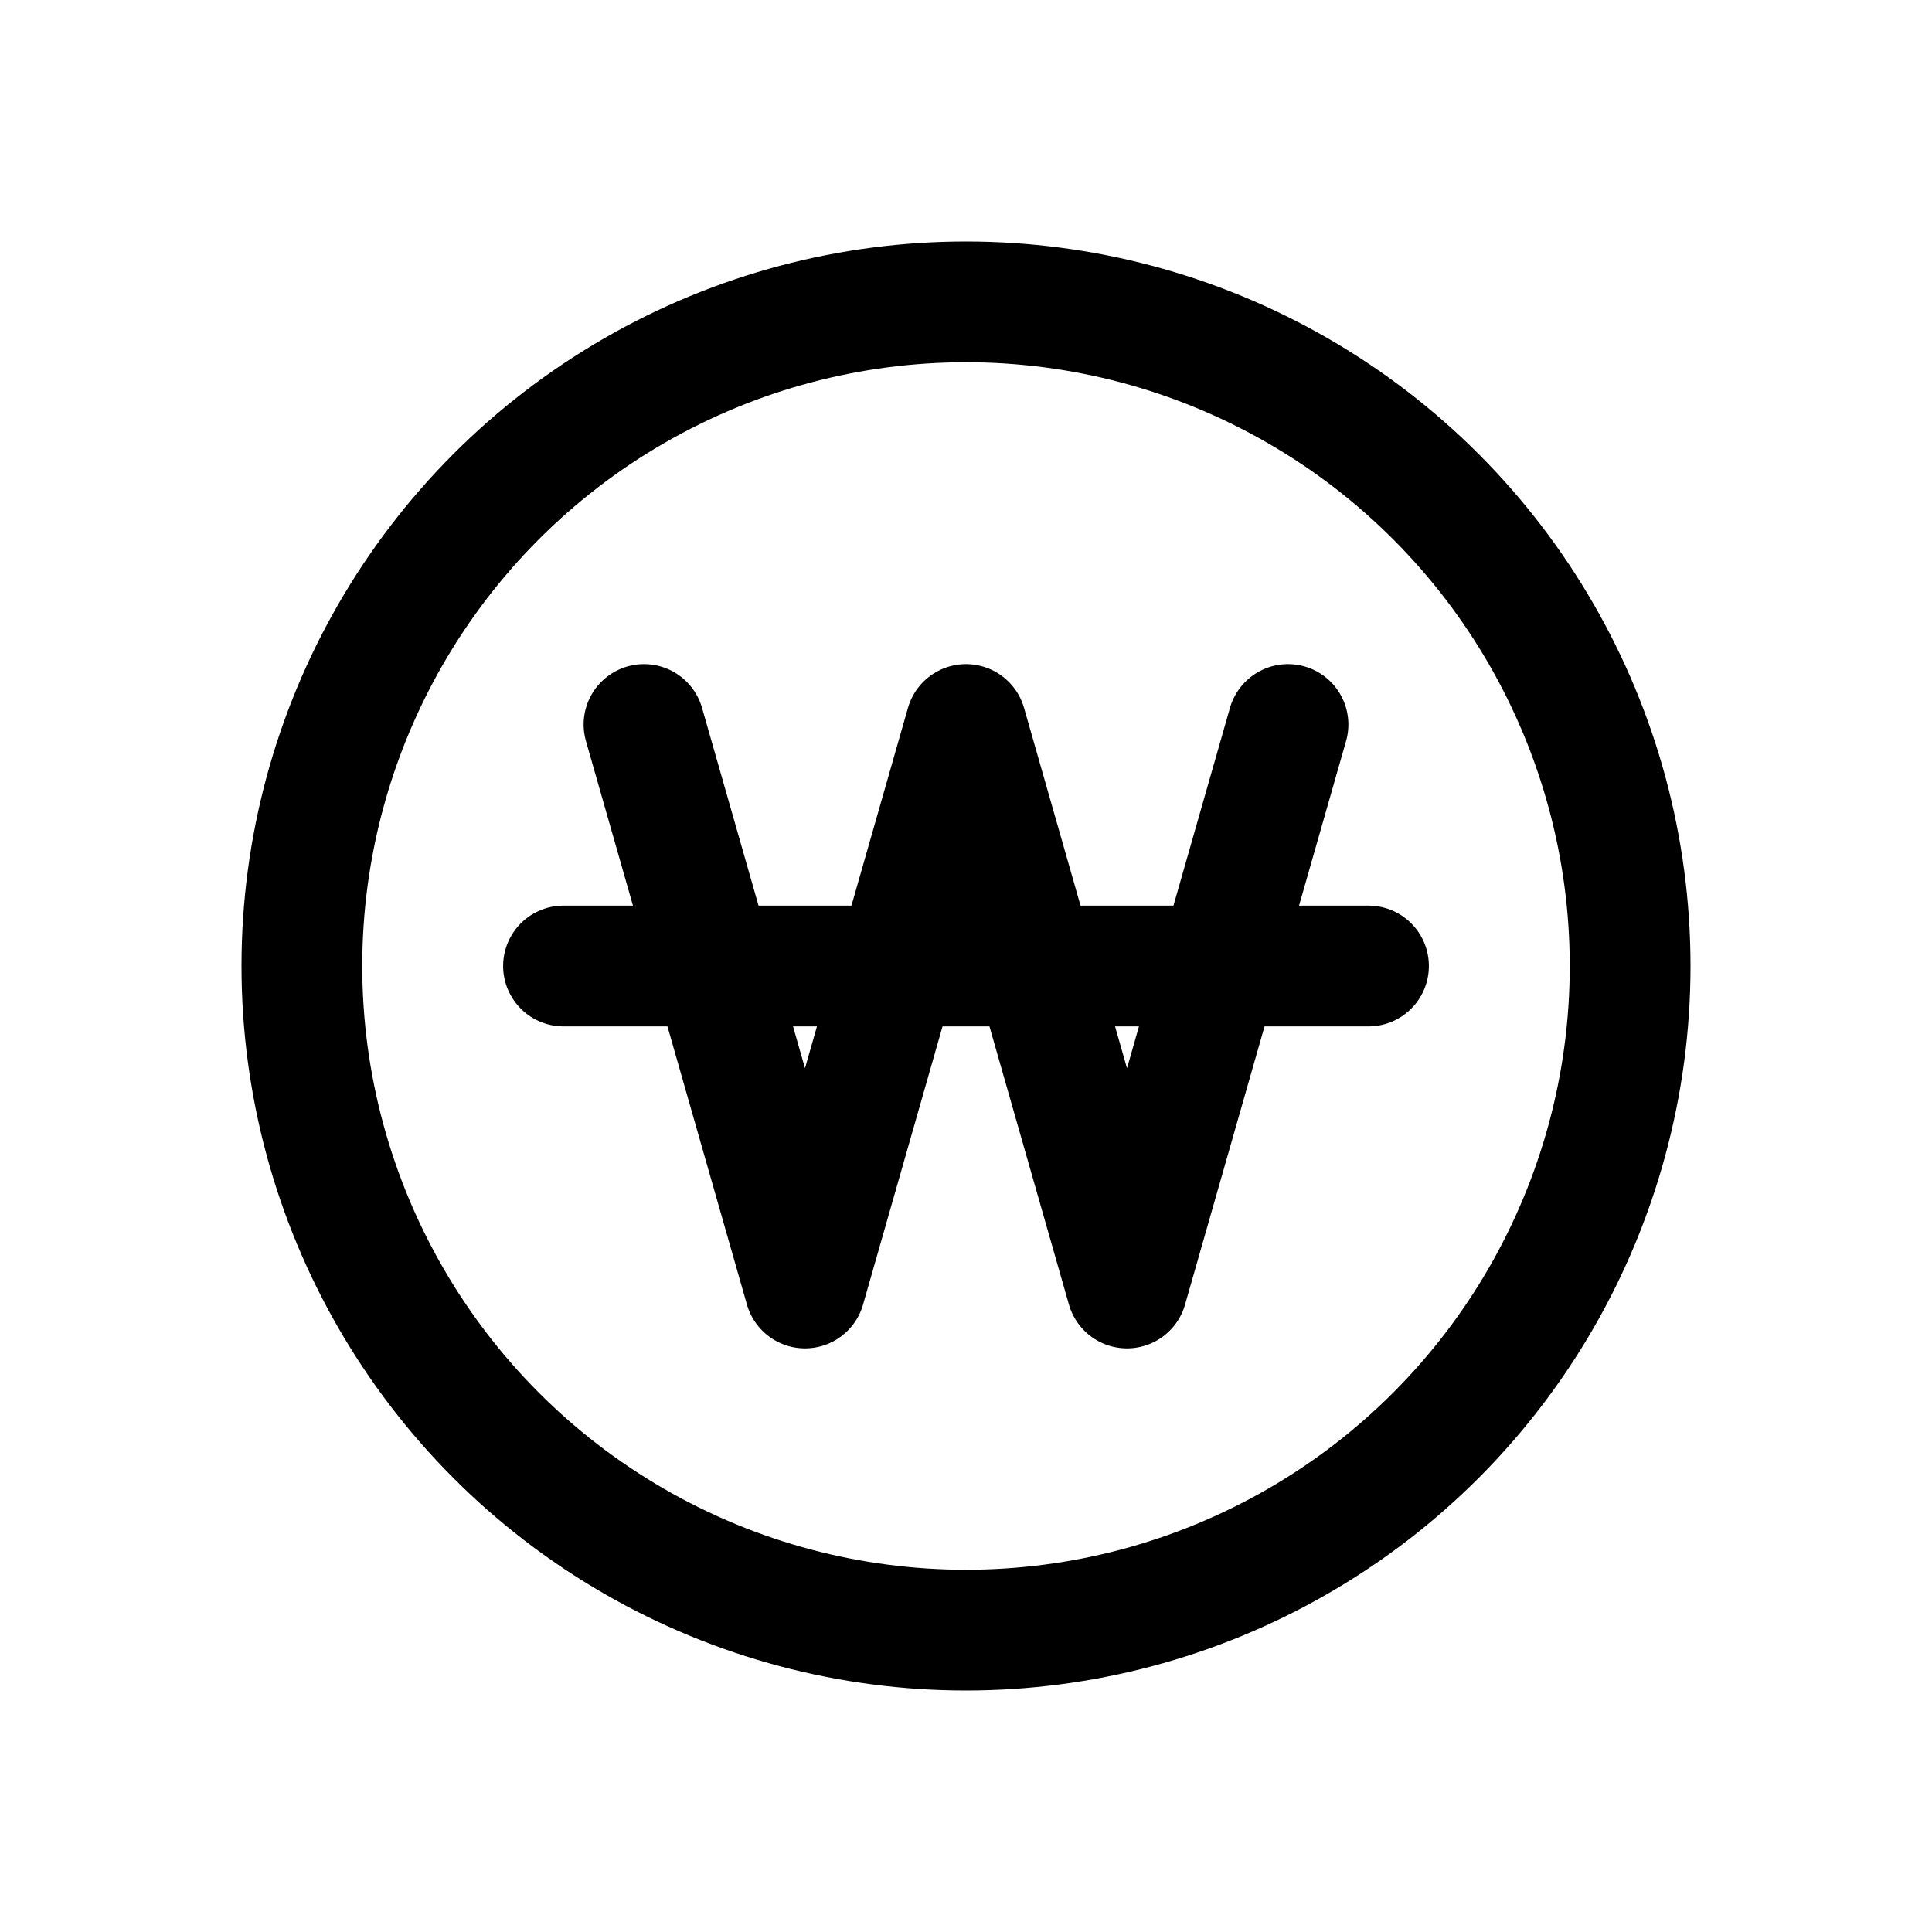 <svg width="24" height="24" viewBox="0 0 24 24" fill="none" xmlns="http://www.w3.org/2000/svg">
    <circle cx="12" cy="12" r="8.25" stroke="black" stroke-width="1.5"/>
    <path d="M8 9L10 16L12 9L14 16L16 9" stroke="black" stroke-width="1.5" stroke-linecap="round" stroke-linejoin="round"/>
    <path d="M7 12L17 12" stroke="black" stroke-width="1.5" stroke-linecap="round" stroke-linejoin="round"/>
</svg>
